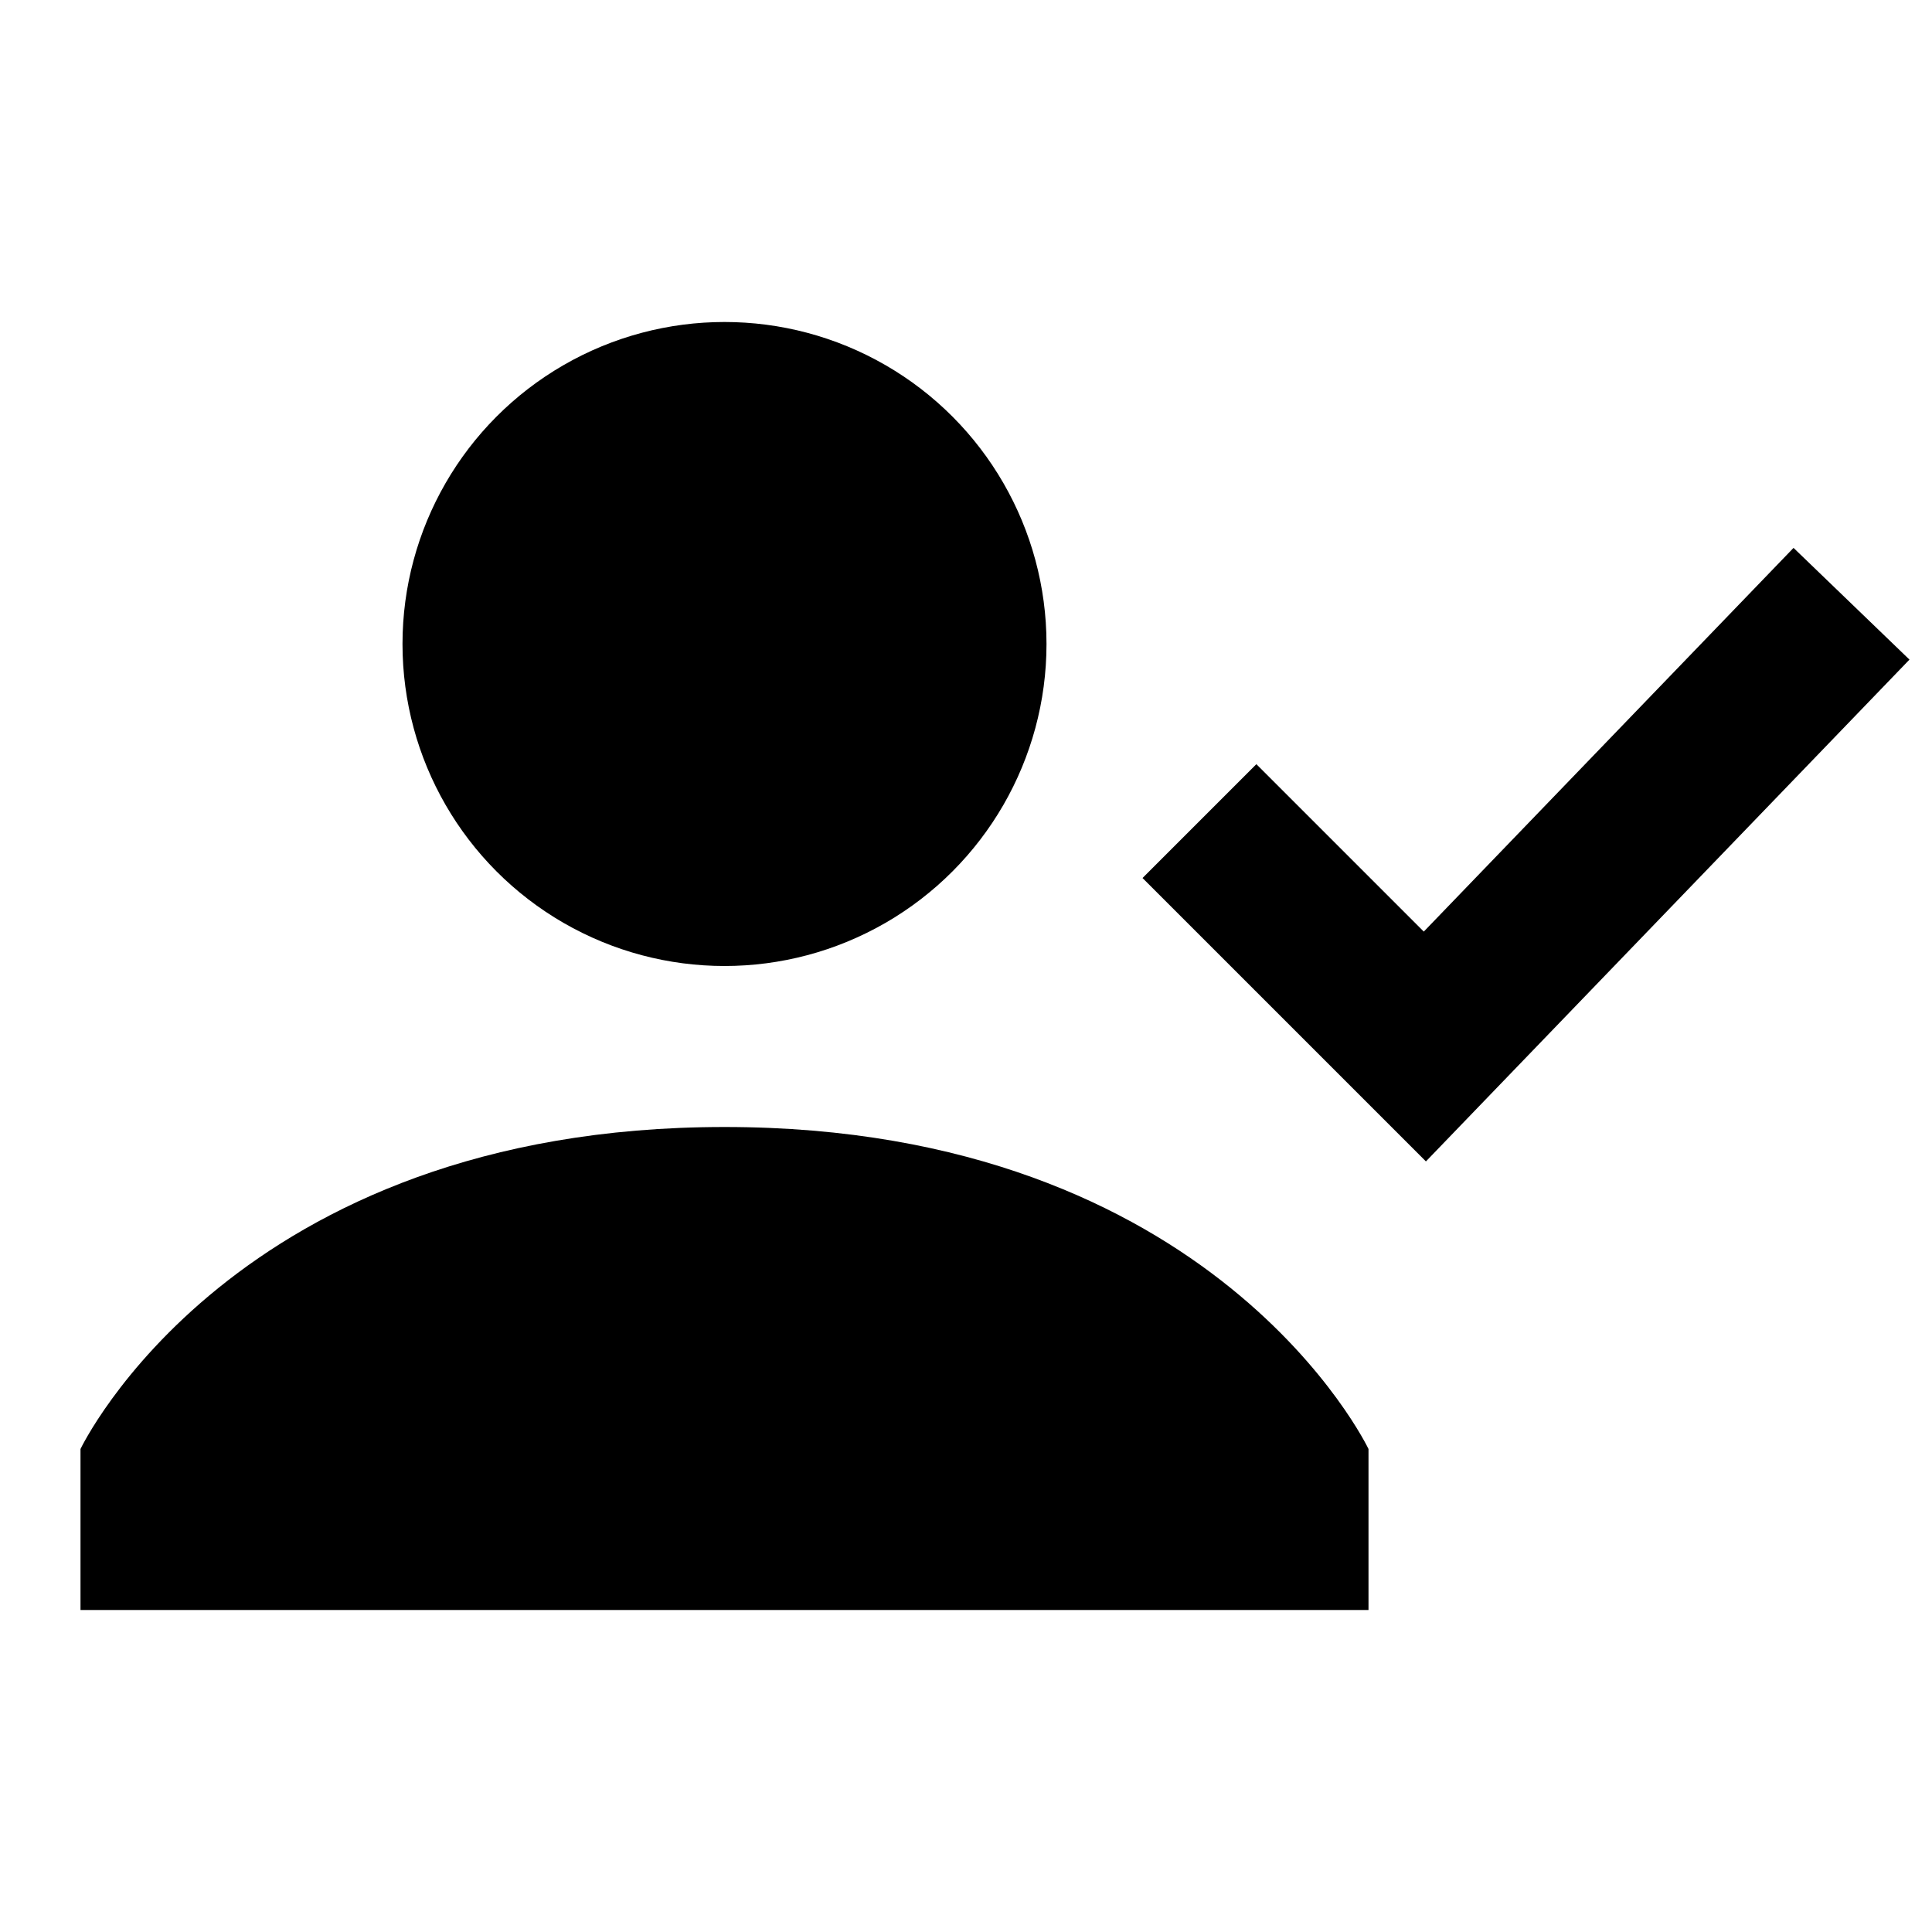 <?xml version="1.0" encoding="utf-8"?>
<!-- Generator: Adobe Illustrator 18.0.0, SVG Export Plug-In . SVG Version: 6.00 Build 0)  -->
<!DOCTYPE svg PUBLIC "-//W3C//DTD SVG 1.0//EN" "http://www.w3.org/TR/2001/REC-SVG-20010904/DTD/svg10.dtd">
<svg version="1.0" id="Layer_1" xmlns="http://www.w3.org/2000/svg" xmlns:xlink="http://www.w3.org/1999/xlink" x="0px" y="0px"
	 viewBox="0 0 24 24" enable-background="new 0 0 24 24" xml:space="preserve">
<polyline fill-rule="evenodd" clip-rule="evenodd" fill="none" stroke="#000000" stroke-width="2" stroke-miterlimit="10" points="
	23,7.5 17.7,13 14.9,10.2 "/>
<circle cx="9" cy="8" r="4"/>
<path d="M9,14c-6.1,0-8,4-8,4v2h16v-2C17,18,15.1,14,9,14z"/>
</svg>
